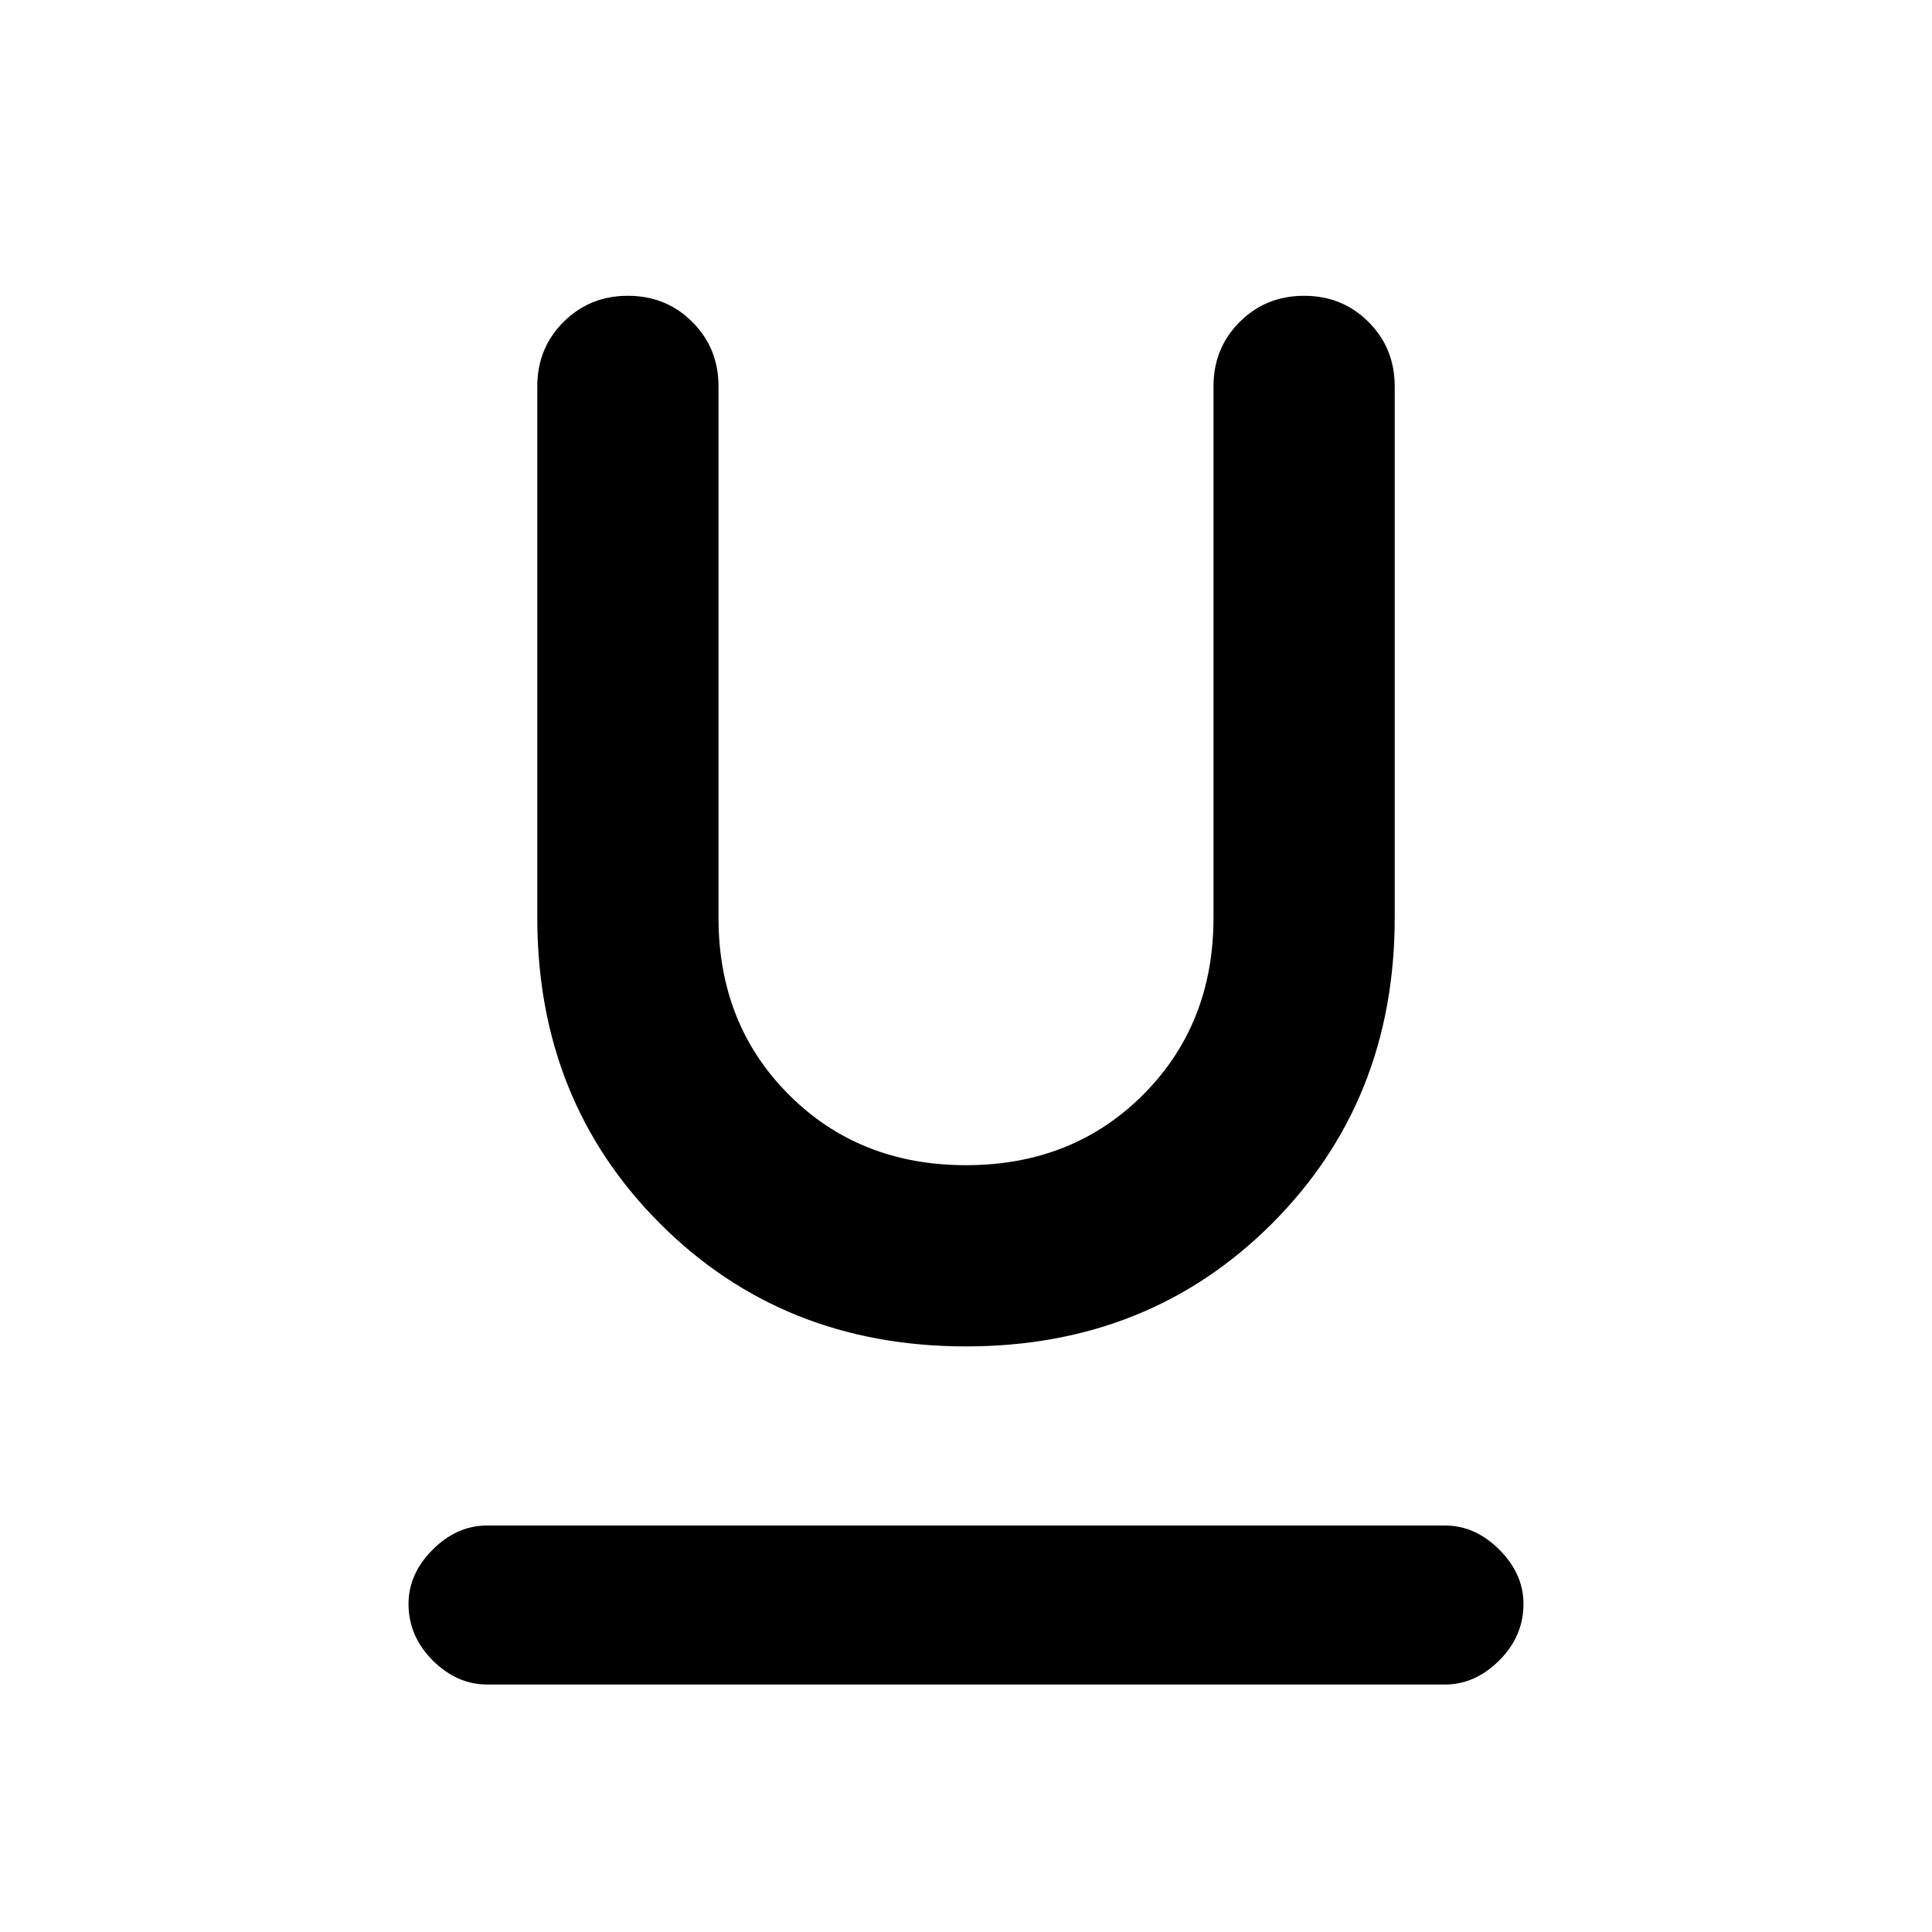 <svg xmlns="http://www.w3.org/2000/svg" height="20" width="20"><path d="M5.042 17.438q-.313 0-.563-.25-.25-.25-.25-.584 0-.312.25-.562.25-.25.563-.25h9.916q.313 0 .563.25.25.25.25.562 0 .334-.25.584-.25.25-.563.25Zm4.958-3.5q-1.896 0-3.167-1.271T5.562 9.5V4q0-.396.271-.667t.667-.271q.396 0 .667.271T7.438 4v5.5q0 1.104.729 1.833.729.729 1.833.729t1.833-.729q.729-.729.729-1.833V4q0-.396.271-.667t.667-.271q.396 0 .667.271t.271.667v5.5q0 1.896-1.271 3.167T10 13.938Z"/></svg>